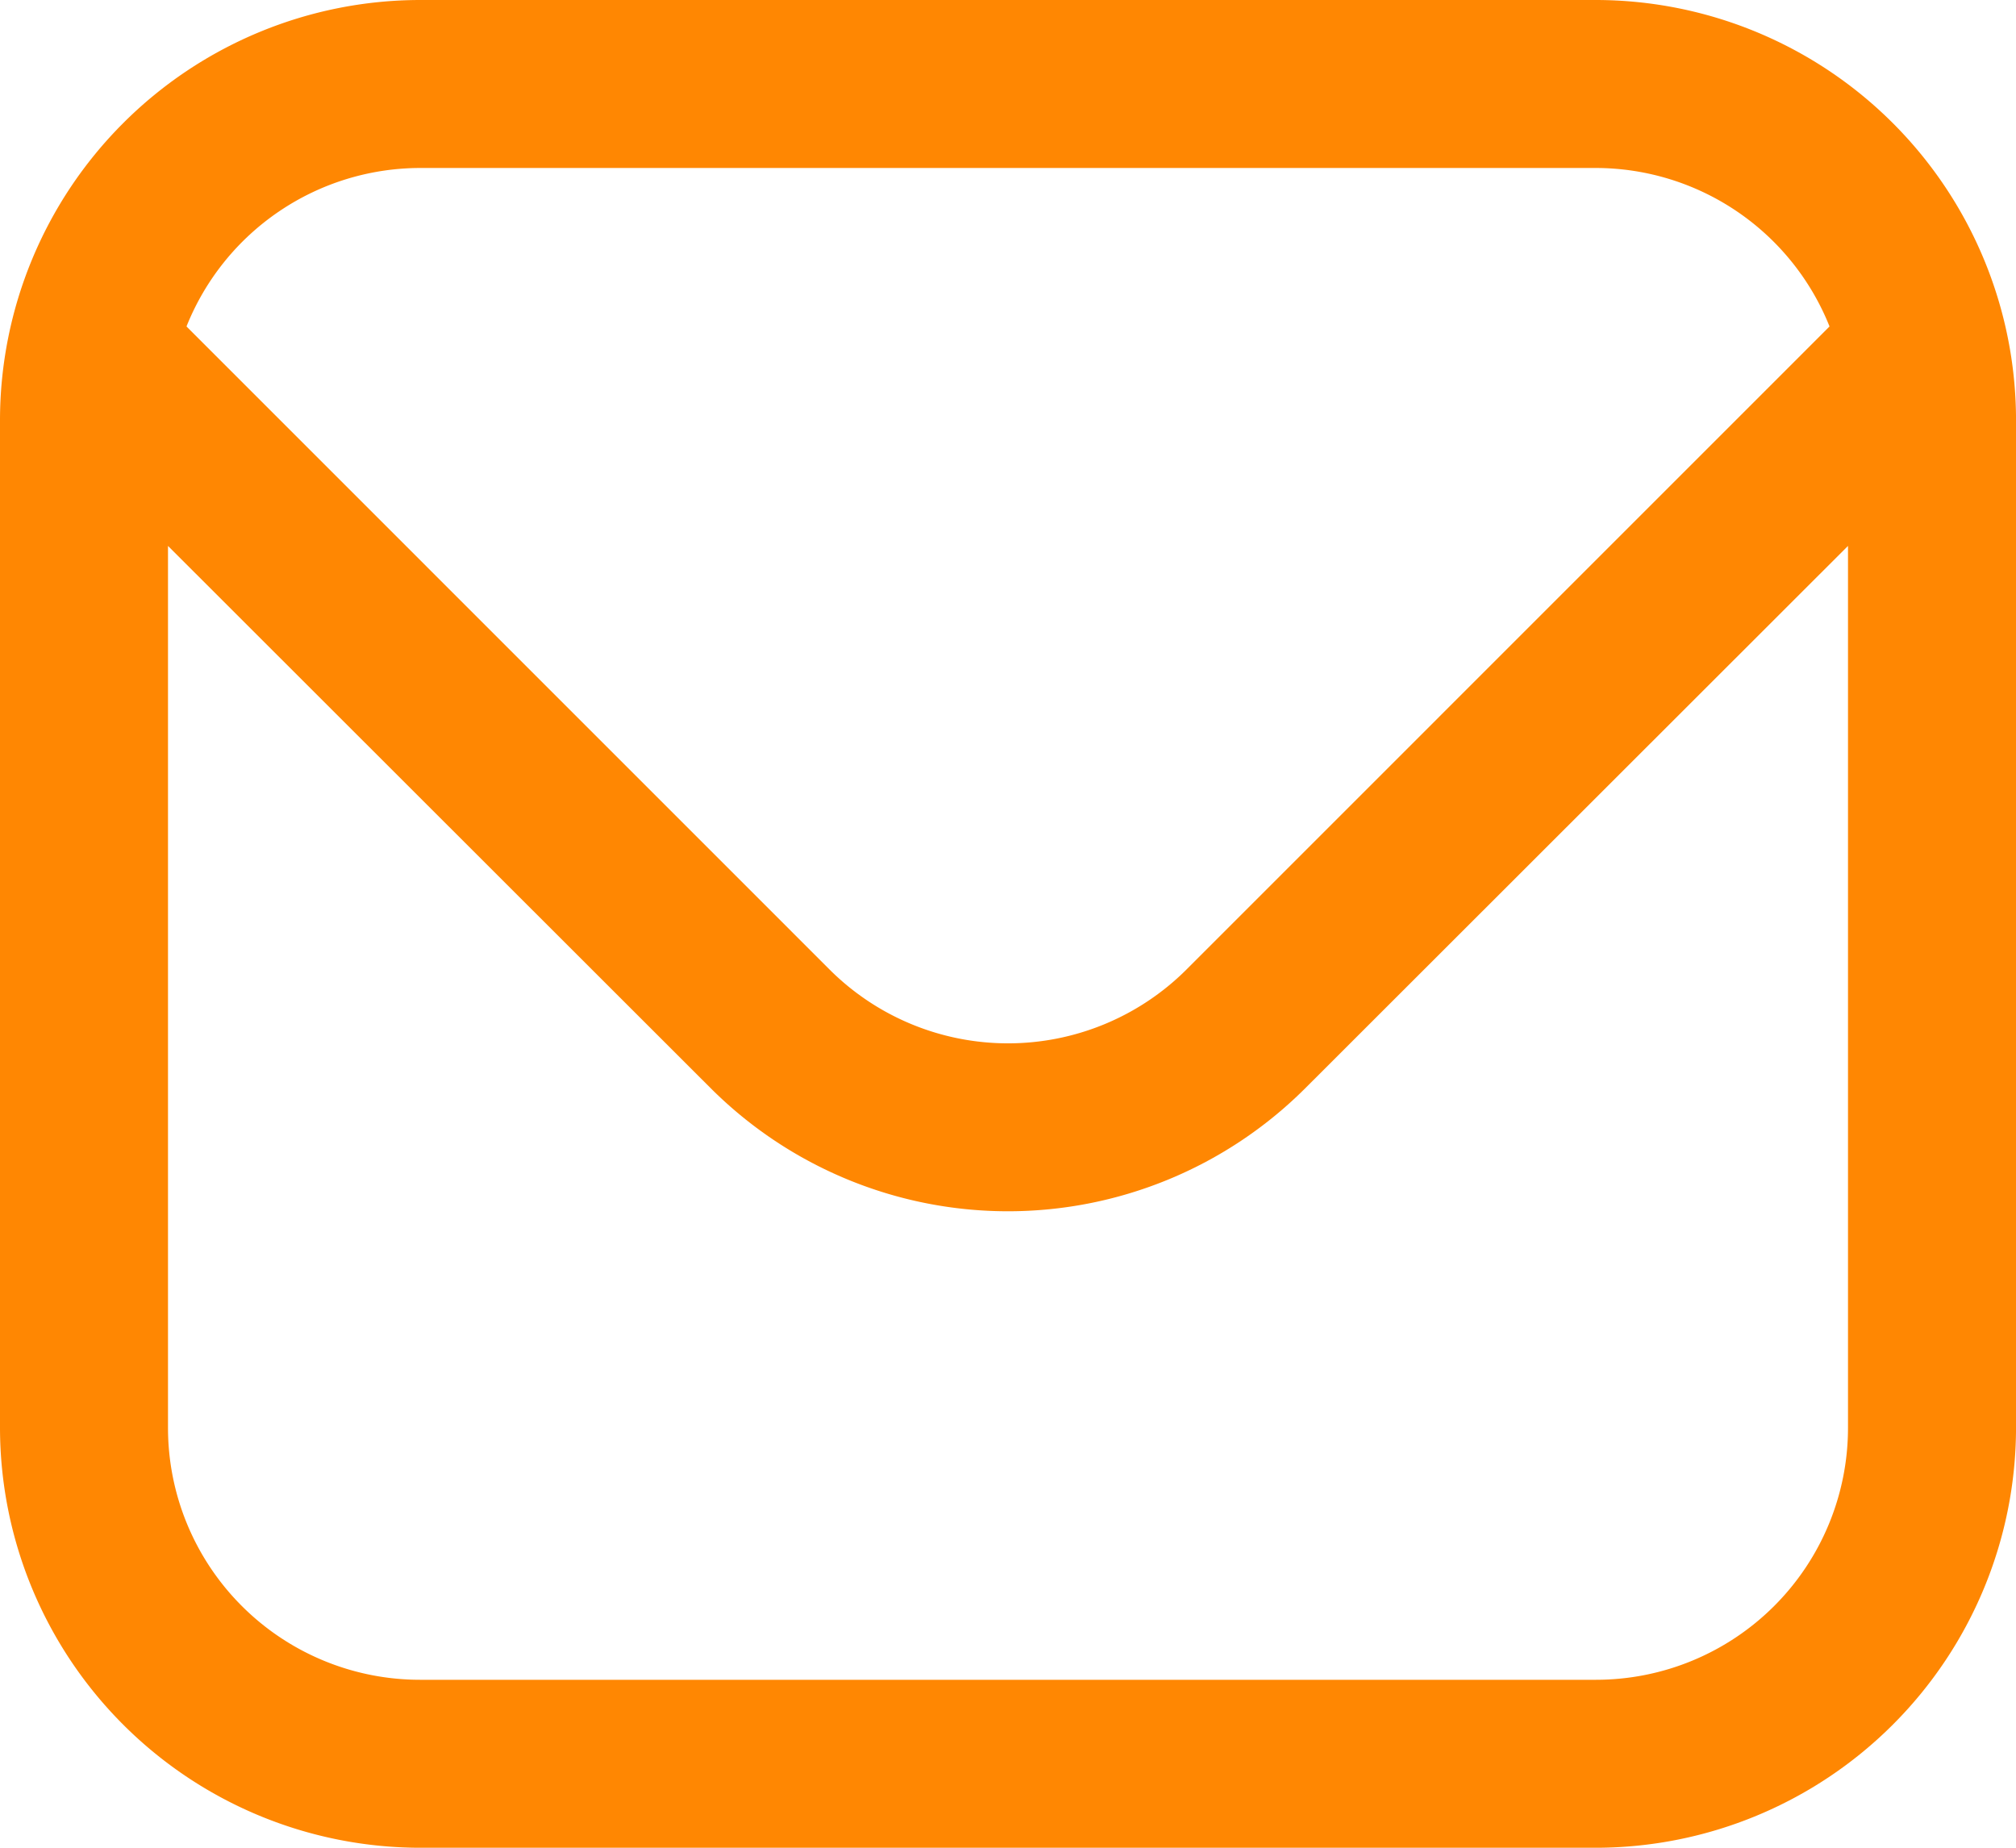 <svg xmlns="http://www.w3.org/2000/svg" width="64.319" height="58.959" viewBox="0 0 64.319 58.959">
  <path id="sobre" d="M50.92,1H13.4A13.416,13.416,0,0,0,0,14.4V46.56a13.416,13.416,0,0,0,13.4,13.4H50.92a13.416,13.416,0,0,0,13.4-13.4V14.4A13.416,13.416,0,0,0,50.92,1ZM13.4,6.36H50.92a8.04,8.04,0,0,1,7.45,5.057L37.847,31.943a8.059,8.059,0,0,1-11.374,0L5.95,11.417A8.04,8.04,0,0,1,13.4,6.36ZM50.92,54.6H13.4a8.04,8.04,0,0,1-8.04-8.04V18.42L22.683,35.732a13.419,13.419,0,0,0,18.953,0L58.959,18.42V46.56A8.04,8.04,0,0,1,50.92,54.6Z" transform="translate(0 -1)" fill="#ff8702"/>
</svg>
